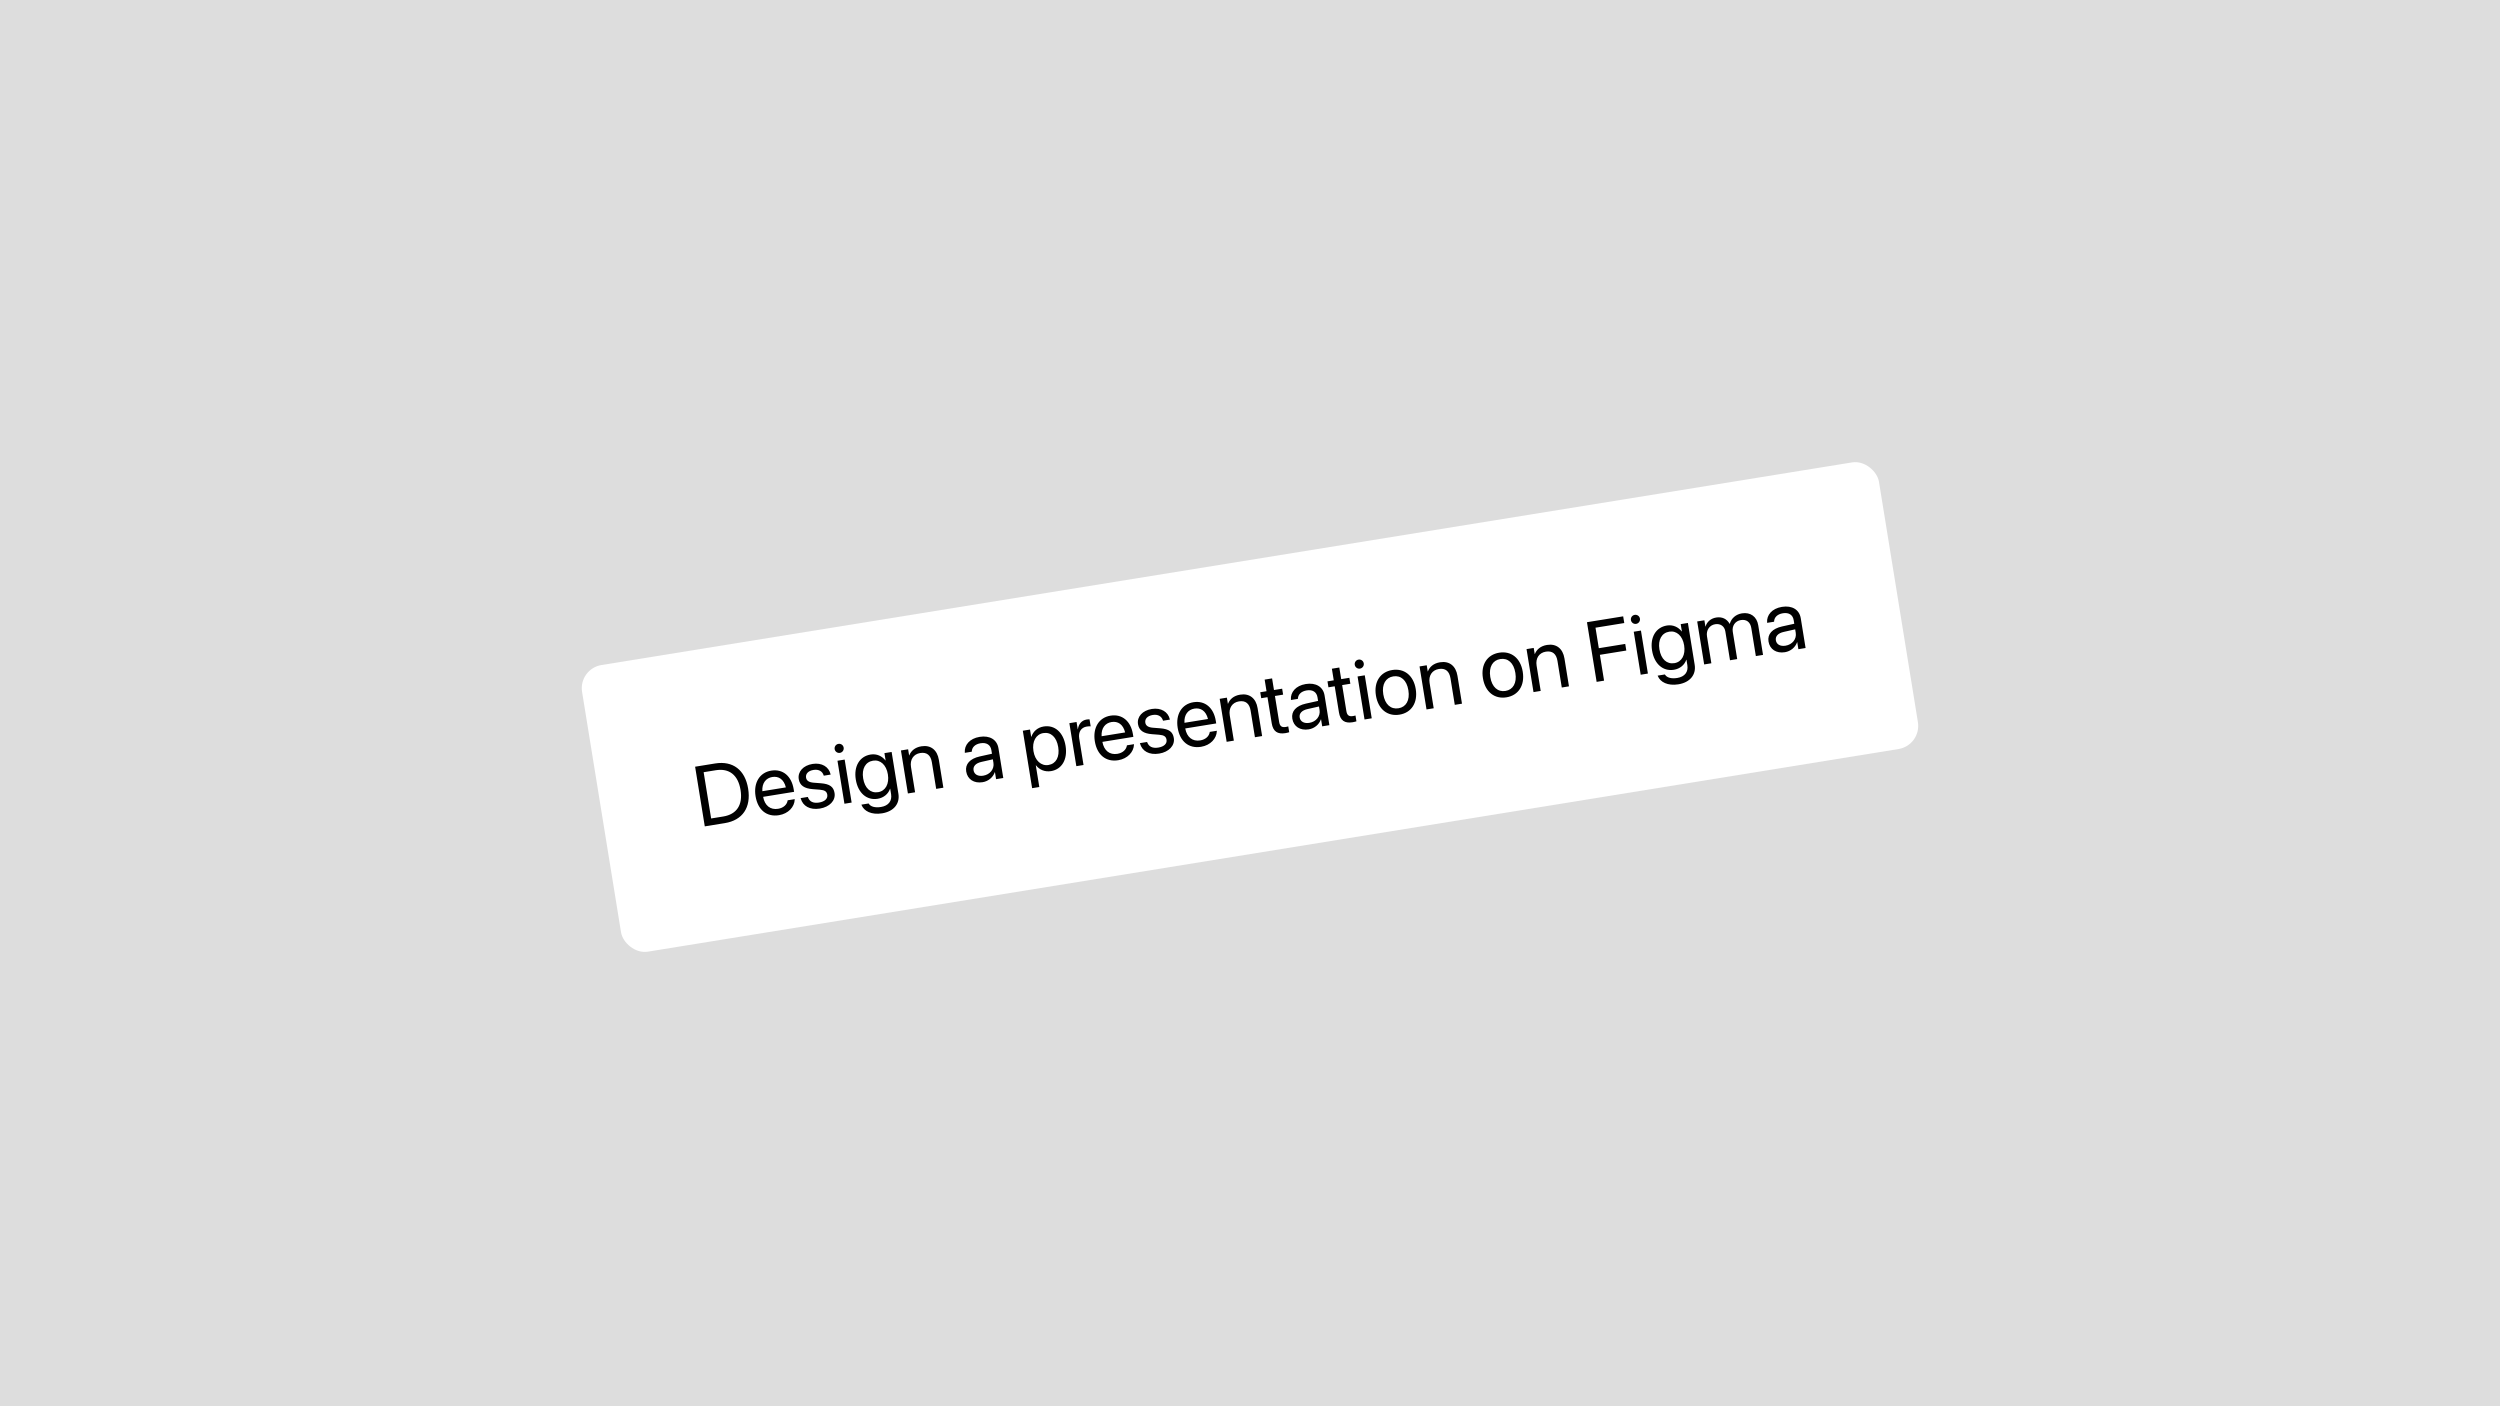 <svg width="1920" height="1080" viewBox="0 0 1920 1080" fill="none" xmlns="http://www.w3.org/2000/svg">
<rect width="1920" height="1080" fill="#DDDDDD"/>
<g filter="url(#filter0_d_711_44)">
<g clip-path="url(#clip0_711_44)">
<rect x="444.161" y="510.624" width="1009" height="223" rx="18" transform="rotate(-9.203 444.161 510.624)" fill="white"/>
<path d="M541.271 631.65L533.848 585.833L549.247 583.338C562.805 581.141 572.238 588.28 574.569 602.664L574.579 602.727C576.92 617.174 570.292 626.948 556.671 629.155L541.271 631.65ZM546.153 625.58L555.456 624.073C565.839 622.391 570.589 615.104 568.747 603.737L568.737 603.674C566.885 592.243 560.082 586.861 549.7 588.543L540.396 590.051L546.153 625.58ZM598.241 623.071C588.747 624.61 581.957 618.9 580.275 608.517L580.27 608.485C578.613 598.261 583.318 590.297 592.336 588.836C601.353 587.375 607.932 593.185 609.537 603.091L609.866 605.124L586.084 608.977C587.312 615.751 591.702 619.113 597.576 618.161C601.767 617.482 604.38 614.908 604.875 611.928L604.924 611.627L610.354 610.747L610.341 611.075C610.147 616.711 605.449 621.904 598.241 623.071ZM593.096 593.731C588.302 594.508 585.085 598.386 585.48 604.643L603.546 601.716C601.967 595.39 597.922 592.949 593.096 593.731ZM629.707 617.973C621.928 619.234 616.585 616.026 614.962 610.228L614.884 609.948L620.408 609.053L620.523 609.36C621.725 612.554 624.484 614.095 628.993 613.364C633.47 612.639 635.833 610.333 635.35 607.349L635.344 607.317C634.959 604.936 633.504 603.803 629.608 603.489L624.164 603.068C617.698 602.584 614.214 600.183 613.442 595.42L613.437 595.389C612.516 589.705 616.848 584.865 623.992 583.707C631.231 582.534 636.52 586.011 637.827 591.469L637.926 591.877L632.655 592.731L632.588 592.514C631.623 589.379 628.834 587.648 624.738 588.311C620.737 588.96 618.574 591.298 619.048 594.219L619.053 594.251C619.418 596.505 621.163 597.819 624.958 598.116L630.403 598.538C637.333 599.077 640.173 601.321 640.934 606.02L640.94 606.052C641.876 611.831 637.073 616.78 629.707 617.973ZM645.034 575.215C643.129 575.523 641.321 574.22 641.013 572.315C640.699 570.378 642.008 568.602 643.913 568.293C645.85 567.979 647.621 569.256 647.935 571.193C648.243 573.098 646.971 574.901 645.034 575.215ZM648.528 614.272L643.178 581.251L648.702 580.355L654.053 613.377L648.528 614.272ZM677.452 621.642C669.292 622.964 663.525 619.956 661.654 615.241L661.544 614.966L667.1 614.065L667.274 614.33C668.707 616.542 672.087 617.493 676.596 616.763C682.407 615.821 685.189 612.079 684.361 606.967L683.677 602.745L683.55 602.765C682.173 606.735 678.743 609.702 674.012 610.469C665.693 611.817 658.924 606.038 657.252 595.719L657.247 595.687C655.585 585.431 660.252 577.832 668.635 576.474C673.302 575.718 677.397 577.661 680.026 581.015L680.153 580.995L679.247 575.406L684.772 574.511L689.973 606.612C691.213 614.264 686.406 620.191 677.452 621.642ZM674.426 605.384C680.046 604.473 683.08 599.061 681.891 591.727L681.886 591.695C680.708 584.424 676.095 580.284 670.506 581.189C664.632 582.141 661.711 587.437 662.899 594.771L662.904 594.803C664.118 602.296 668.552 606.335 674.426 605.384ZM697.266 606.375L691.916 573.354L697.441 572.459L698.202 577.158L698.329 577.137C699.608 573.769 702.609 570.97 707.625 570.157C714.865 568.984 719.817 573.004 721.037 580.529L724.509 601.961L718.984 602.857L715.671 582.409C714.802 577.043 711.815 574.496 706.735 575.319C701.528 576.163 698.732 580.428 699.643 586.048L702.791 605.48L697.266 606.375ZM754.649 597.73C748.076 598.795 743.02 595.541 742.047 589.54L742.037 589.476C741.127 583.856 744.937 579.622 752.454 577.948L761.828 575.875L761.381 573.113C760.727 569.08 757.696 567.062 753.092 567.808C748.837 568.498 746.499 570.962 746.343 574.018L746.326 574.314L740.991 575.178L740.967 574.824C740.563 569.317 744.584 564.169 752.363 562.908C760.174 561.643 765.748 565.073 766.818 571.678L770.517 594.507L764.992 595.402L764.123 590.036L763.996 590.057C762.645 593.99 759.062 597.015 754.649 597.73ZM747.699 588.624C748.214 591.799 751.141 593.378 755.11 592.735C760.318 591.891 763.737 587.655 762.96 582.86L762.523 580.161L753.783 582.131C749.411 583.101 747.19 585.481 747.689 588.561L747.699 588.624ZM792.67 602.322L785.519 558.188L791.044 557.293L791.95 562.881L792.077 562.86C793.518 558.684 796.815 555.706 801.546 554.939C809.992 553.571 816.671 559.397 818.358 569.811L818.364 569.843C820.051 580.258 815.485 587.873 807.198 589.216C802.53 589.972 798.307 588.245 795.626 584.769L795.499 584.79L798.195 601.427L792.67 602.322ZM805.23 584.516C811.073 583.57 813.931 578.284 812.712 570.759L812.707 570.727C811.477 563.139 807.101 559.058 801.259 560.004C795.671 560.91 792.489 566.411 793.688 573.809L793.693 573.84C794.886 581.207 799.674 585.417 805.23 584.516ZM826.622 585.417L821.272 552.395L826.796 551.5L827.702 557.088L827.829 557.068C828.323 553.078 830.789 550.201 834.504 549.6C835.457 549.445 836.308 549.47 836.763 549.462L837.632 554.828C837.162 554.741 835.962 554.773 834.628 554.989C830.342 555.683 828.031 559.12 828.844 564.137L832.147 584.522L826.622 585.417ZM858.794 580.856C849.3 582.394 842.51 576.684 840.827 566.301L840.822 566.27C839.166 556.046 843.871 548.082 852.888 546.621C861.906 545.16 868.484 550.969 870.089 560.876L870.419 562.908L846.637 566.761C847.865 573.535 852.254 576.897 858.128 575.946C862.32 575.267 864.933 572.692 865.428 569.712L865.477 569.411L870.906 568.531L870.894 568.859C870.699 574.495 866.001 579.688 858.794 580.856ZM853.649 551.516C848.854 552.293 845.638 556.17 846.032 562.428L864.099 559.5C862.52 553.174 858.475 550.734 853.649 551.516ZM890.259 575.758C882.48 577.018 877.138 573.811 875.514 568.013L875.436 567.732L880.961 566.837L881.076 567.144C882.278 570.338 885.037 571.879 889.545 571.149C894.022 570.423 896.386 568.118 895.902 565.133L895.897 565.101C895.511 562.72 894.057 561.587 890.161 561.273L884.716 560.852C878.251 560.368 874.767 557.967 873.995 553.205L873.99 553.173C873.069 547.489 877.401 542.649 884.545 541.492C891.784 540.319 897.072 543.796 898.38 549.254L898.479 549.661L893.208 550.515L893.14 550.298C892.176 547.163 889.387 545.432 885.291 546.096C881.29 546.744 879.127 549.082 879.6 552.003L879.606 552.035C879.971 554.289 881.715 555.603 885.511 555.901L890.955 556.322C897.886 556.861 900.726 559.105 901.487 563.805L901.492 563.836C902.429 569.615 897.626 574.564 890.259 575.758ZM922.424 570.546C912.93 572.085 906.14 566.375 904.457 555.992L904.452 555.96C902.796 545.736 907.501 537.772 916.518 536.311C925.536 534.85 932.114 540.66 933.719 550.566L934.049 552.598L910.267 556.452C911.495 563.226 915.884 566.588 921.758 565.636C925.95 564.957 928.563 562.383 929.058 559.403L929.107 559.102L934.536 558.222L934.524 558.55C934.329 564.186 929.631 569.379 922.424 570.546ZM917.279 541.206C912.484 541.983 909.268 545.86 909.662 552.118L927.729 549.191C926.15 542.864 922.105 540.424 917.279 541.206ZM942.07 566.711L936.72 533.69L942.245 532.795L943.006 537.494L943.133 537.473C944.412 534.105 947.413 531.306 952.429 530.493C959.669 529.32 964.621 533.34 965.84 540.865L969.313 562.298L963.788 563.193L960.475 542.745C959.606 537.379 956.619 534.832 951.539 535.655C946.331 536.499 943.536 540.764 944.447 546.384L947.595 565.816L942.07 566.711ZM987.197 560.052C981.132 561.034 977.705 558.787 976.681 552.469L973.435 532.433L968.609 533.215L967.868 528.643L972.694 527.861L971.249 518.939L976.964 518.013L978.41 526.935L984.696 525.917L985.437 530.489L979.15 531.507L982.391 551.511C982.962 555.035 984.678 555.768 987.631 555.289C988.297 555.181 988.917 554.983 989.388 554.874L990.114 559.351C989.43 559.559 988.276 559.877 987.197 560.052ZM1005.1 557.15C998.532 558.215 993.475 554.961 992.503 548.96L992.493 548.897C991.582 543.277 995.393 539.042 1002.91 537.368L1012.28 535.295L1011.84 532.533C1011.18 528.501 1008.15 526.483 1003.55 527.229C999.293 527.918 996.955 530.382 996.798 533.438L996.781 533.734L991.447 534.598L991.422 534.244C991.019 528.737 995.04 523.589 1002.82 522.329C1010.63 521.063 1016.2 524.494 1017.27 531.098L1020.97 553.927L1015.45 554.823L1014.58 549.457L1014.45 549.477C1013.1 553.411 1009.52 556.435 1005.1 557.15ZM998.155 548.044C998.669 551.22 1001.6 552.798 1005.57 552.155C1010.77 551.311 1014.19 547.075 1013.42 542.281L1012.98 539.582L1004.24 541.552C999.867 542.521 997.646 544.901 998.145 547.981L998.155 548.044ZM1038.82 551.687C1032.76 552.669 1029.33 550.422 1028.31 544.104L1025.06 524.069L1020.24 524.851L1019.5 520.278L1024.32 519.496L1022.88 510.574L1028.59 509.648L1030.04 518.57L1036.32 517.552L1037.07 522.124L1030.78 523.143L1034.02 543.146C1034.59 546.67 1036.31 547.403 1039.26 546.924C1039.93 546.816 1040.54 546.618 1041.02 546.509L1041.74 550.986C1041.06 551.194 1039.9 551.512 1038.82 551.687ZM1044.47 510.497C1042.56 510.806 1040.76 509.502 1040.45 507.597C1040.13 505.66 1041.44 503.884 1043.35 503.575C1045.28 503.262 1047.05 504.539 1047.37 506.476C1047.68 508.381 1046.4 510.183 1044.47 510.497ZM1047.96 549.555L1042.61 516.533L1048.14 515.638L1053.49 548.66L1047.96 549.555ZM1074.8 545.858C1065.62 547.345 1058.42 541.702 1056.72 531.192L1056.71 531.128C1055 520.619 1060.1 513.048 1069.21 511.572C1078.32 510.095 1085.58 515.633 1087.28 526.174L1087.29 526.238C1089 536.779 1083.91 544.382 1074.8 545.858ZM1074.04 540.963C1079.85 540.022 1082.9 534.901 1081.64 527.153L1081.63 527.09C1080.38 519.343 1075.85 515.515 1070 516.461C1064.26 517.392 1061.11 522.497 1062.36 530.213L1062.37 530.276C1063.63 538.055 1068.2 541.91 1074.04 540.963ZM1095.56 541.843L1090.21 508.822L1095.73 507.926L1096.49 512.626L1096.62 512.605C1097.9 509.237 1100.9 506.437 1105.92 505.625C1113.16 504.452 1118.11 508.472 1119.33 515.997L1122.8 537.429L1117.27 538.324L1113.96 517.876C1113.09 512.51 1110.11 509.964 1105.03 510.787C1099.82 511.631 1097.02 515.896 1097.93 521.516L1101.08 540.948L1095.56 541.843ZM1156.97 532.544C1147.8 534.031 1140.59 528.388 1138.89 517.878L1138.88 517.814C1137.18 507.305 1142.27 499.734 1151.38 498.258C1160.5 496.781 1167.75 502.319 1169.46 512.86L1169.47 512.924C1171.17 523.465 1166.08 531.068 1156.97 532.544ZM1156.21 527.649C1162.02 526.708 1165.07 521.587 1163.81 513.84L1163.8 513.776C1162.55 506.029 1158.02 502.201 1152.18 503.147C1146.43 504.079 1143.28 509.183 1144.53 516.899L1144.54 516.962C1145.8 524.741 1150.37 528.596 1156.21 527.649ZM1177.73 528.529L1172.38 495.508L1177.9 494.613L1178.67 499.312L1178.79 499.291C1180.07 495.923 1183.07 493.123 1188.09 492.311C1195.33 491.138 1200.28 495.158 1201.5 502.683L1204.97 524.115L1199.45 525.01L1196.13 504.562C1195.27 499.196 1192.28 496.65 1187.2 497.473C1181.99 498.317 1179.2 502.582 1180.11 508.202L1183.25 527.634L1177.73 528.529ZM1226.21 520.674L1218.79 474.856L1246.6 470.35L1247.44 475.493L1225.34 479.074L1227.89 494.823L1248.18 491.535L1249 496.616L1228.71 499.903L1231.93 519.748L1226.21 520.674ZM1256.57 476.132C1254.66 476.441 1252.86 475.137 1252.55 473.232C1252.23 471.295 1253.54 469.519 1255.45 469.21C1257.38 468.897 1259.15 470.174 1259.47 472.111C1259.78 474.016 1258.5 475.818 1256.57 476.132ZM1260.06 515.19L1254.71 482.168L1260.24 481.273L1265.59 514.294L1260.06 515.19ZM1288.99 522.56C1280.83 523.882 1275.06 520.873 1273.19 516.158L1273.08 515.883L1278.63 514.983L1278.81 515.248C1280.24 517.459 1283.62 518.411 1288.13 517.68C1293.94 516.739 1296.72 512.997 1295.89 507.885L1295.21 503.662L1295.08 503.682C1293.71 507.653 1290.28 510.62 1285.55 511.386C1277.23 512.734 1270.46 506.956 1268.79 496.636L1268.78 496.605C1267.12 486.349 1271.79 478.75 1280.17 477.392C1284.84 476.635 1288.93 478.579 1291.56 481.933L1291.69 481.912L1290.78 476.324L1296.31 475.429L1301.51 507.53C1302.75 515.182 1297.94 521.109 1288.99 522.56ZM1285.96 506.301C1291.58 505.391 1294.61 499.979 1293.42 492.644L1293.42 492.612C1292.24 485.341 1287.63 481.201 1282.04 482.107C1276.17 483.058 1273.24 488.354 1274.43 495.689L1274.44 495.721C1275.65 503.214 1280.09 507.253 1285.96 506.301ZM1308.8 507.293L1303.45 474.271L1308.97 473.376L1309.76 478.202L1309.88 478.182C1310.85 474.67 1313.79 471.944 1318.05 471.254C1322.56 470.524 1326.27 472.302 1328.35 476.102L1328.47 476.082C1329.67 471.815 1333.16 468.806 1337.8 468.054C1344.34 466.995 1349.26 470.597 1350.32 477.169L1354.01 499.967L1348.49 500.862L1345 479.335C1344.27 474.794 1341.32 472.502 1336.97 473.207C1332.59 473.917 1330.04 477.686 1330.77 482.195L1334.17 503.182L1328.64 504.077L1325.06 481.947C1324.41 477.946 1321.32 475.743 1317.22 476.406C1312.84 477.116 1310.22 481.092 1310.97 485.696L1314.32 506.398L1308.8 507.293ZM1370.82 497.896C1364.25 498.961 1359.19 495.707 1358.22 489.706L1358.21 489.643C1357.3 484.023 1361.11 479.788 1368.62 478.114L1378 476.041L1377.55 473.279C1376.9 469.247 1373.87 467.229 1369.26 467.975C1365.01 468.664 1362.67 471.128 1362.51 474.184L1362.49 474.48L1357.16 475.344L1357.14 474.99C1356.73 469.483 1360.75 464.335 1368.53 463.075C1376.34 461.809 1381.92 465.24 1382.99 471.844L1386.69 494.673L1381.16 495.569L1380.29 490.203L1380.17 490.223C1378.81 494.157 1375.23 497.181 1370.82 497.896ZM1363.87 488.79C1364.38 491.966 1367.31 493.544 1371.28 492.901C1376.49 492.057 1379.91 487.821 1379.13 483.027L1378.69 480.328L1369.95 482.298C1365.58 483.267 1363.36 485.647 1363.86 488.727L1363.87 488.79Z" fill="black"/>
</g>
</g>
<defs>
<filter id="filter0_d_711_44" x="441.161" y="349.247" width="1037.68" height="387.506" filterUnits="userSpaceOnUse" color-interpolation-filters="sRGB">
<feFlood flood-opacity="0" result="BackgroundImageFix"/>
<feColorMatrix in="SourceAlpha" type="matrix" values="0 0 0 0 0 0 0 0 0 0 0 0 0 0 0 0 0 0 127 0" result="hardAlpha"/>
<feOffset dy="3"/>
<feGaussianBlur stdDeviation="1.5"/>
<feComposite in2="hardAlpha" operator="out"/>
<feColorMatrix type="matrix" values="0 0 0 0 0 0 0 0 0 0 0 0 0 0 0 0 0 0 0.25 0"/>
<feBlend mode="normal" in2="BackgroundImageFix" result="effect1_dropShadow_711_44"/>
<feBlend mode="normal" in="SourceGraphic" in2="effect1_dropShadow_711_44" result="shape"/>
</filter>
<clipPath id="clip0_711_44">
<rect x="444.161" y="510.624" width="1009" height="223" rx="18" transform="rotate(-9.203 444.161 510.624)" fill="white"/>
</clipPath>
</defs>
</svg>
